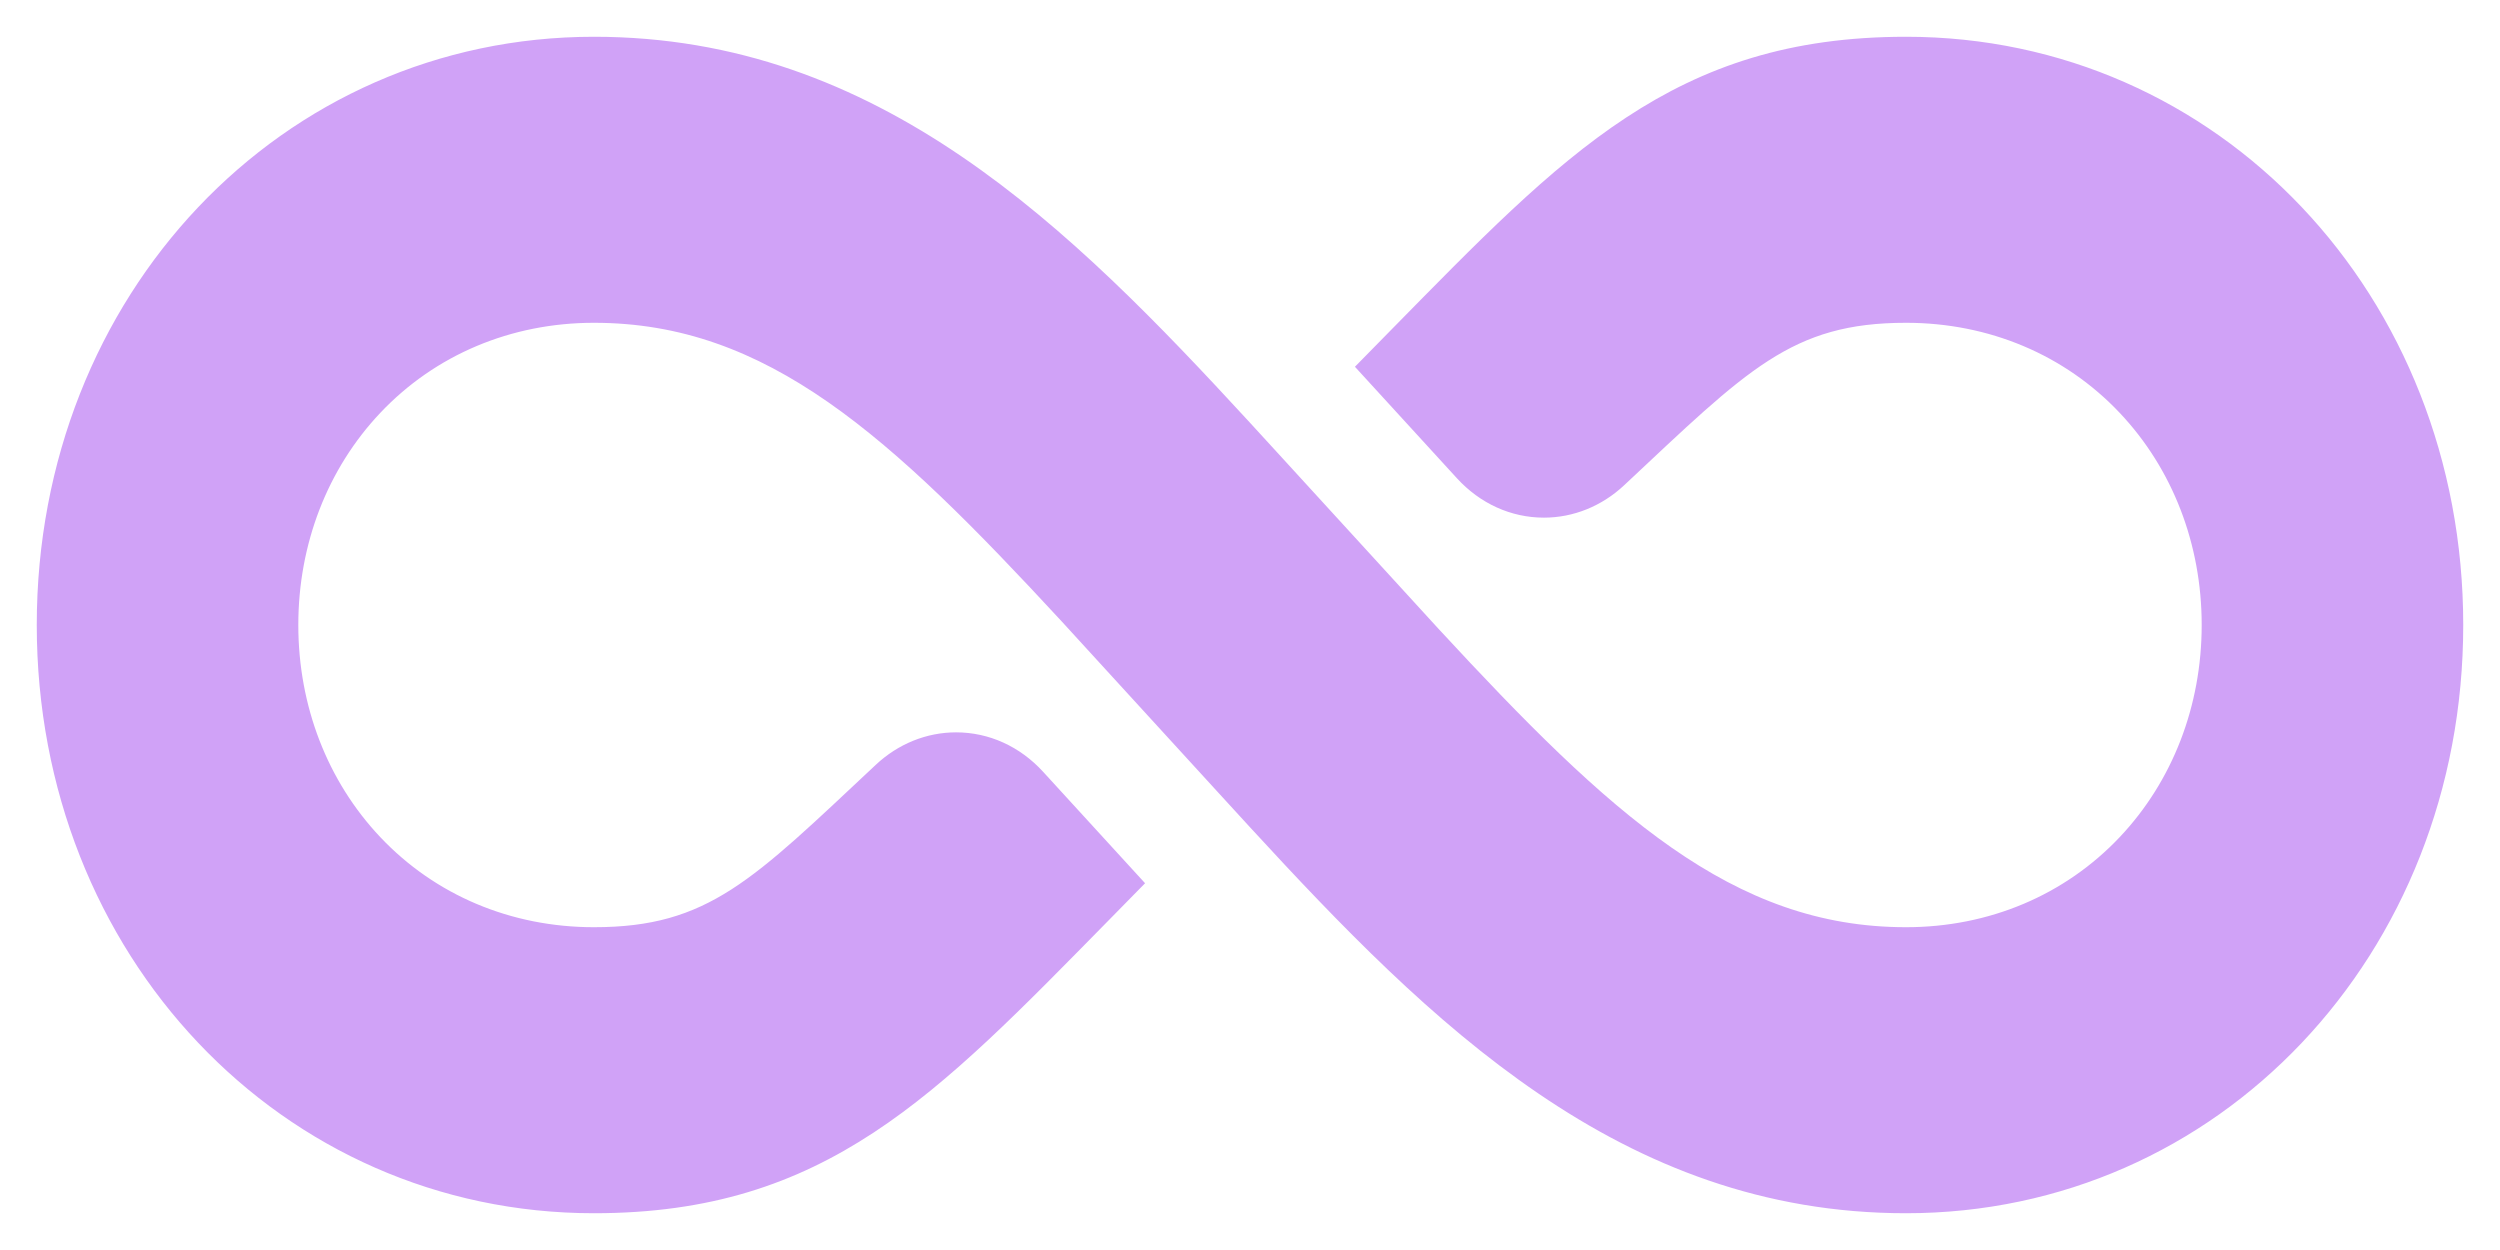 <svg width="34" height="17" viewBox="0 0 34 17" fill="none" xmlns="http://www.w3.org/2000/svg">
<path d="M17.004 11.255C16.851 11.089 16.699 10.922 16.547 10.756L14.438 8.45C12.098 5.918 10.434 4.39 8.078 4.39C6.95 4.39 5.918 4.825 5.171 5.616C4.453 6.376 4.057 7.4 4.057 8.5C4.057 9.6 4.453 10.624 5.171 11.384C5.918 12.175 6.95 12.61 8.078 12.61C9.637 12.61 10.234 11.971 11.909 10.403C12.213 10.117 12.601 9.96 13.002 9.96C13.45 9.96 13.871 10.151 14.187 10.497L15.573 12.012L15.086 12.508C12.73 14.904 11.235 16.5 8.078 16.5C3.829 16.5 0.5 12.986 0.5 8.5C0.5 4.014 3.829 0.5 8.078 0.5C11.956 0.5 14.55 3.086 16.996 5.745C17.149 5.911 17.301 6.078 17.453 6.244L17.453 6.244L19.562 8.55C21.902 11.082 23.566 12.61 25.922 12.61C27.05 12.61 28.082 12.175 28.829 11.384C29.547 10.624 29.943 9.6 29.943 8.5C29.943 7.4 29.547 6.376 28.829 5.616C28.082 4.825 27.05 4.39 25.922 4.39C24.363 4.39 23.766 5.029 22.091 6.597C21.787 6.883 21.399 7.04 20.998 7.04C20.55 7.04 20.129 6.849 19.813 6.503L18.427 4.988L18.914 4.492C21.27 2.096 22.765 0.5 25.922 0.5C30.171 0.5 33.5 4.014 33.5 8.5C33.5 12.986 30.171 16.5 25.922 16.5C22.044 16.5 19.45 13.914 17.004 11.255Z" fill="#D0A2F7"/>
</svg>
